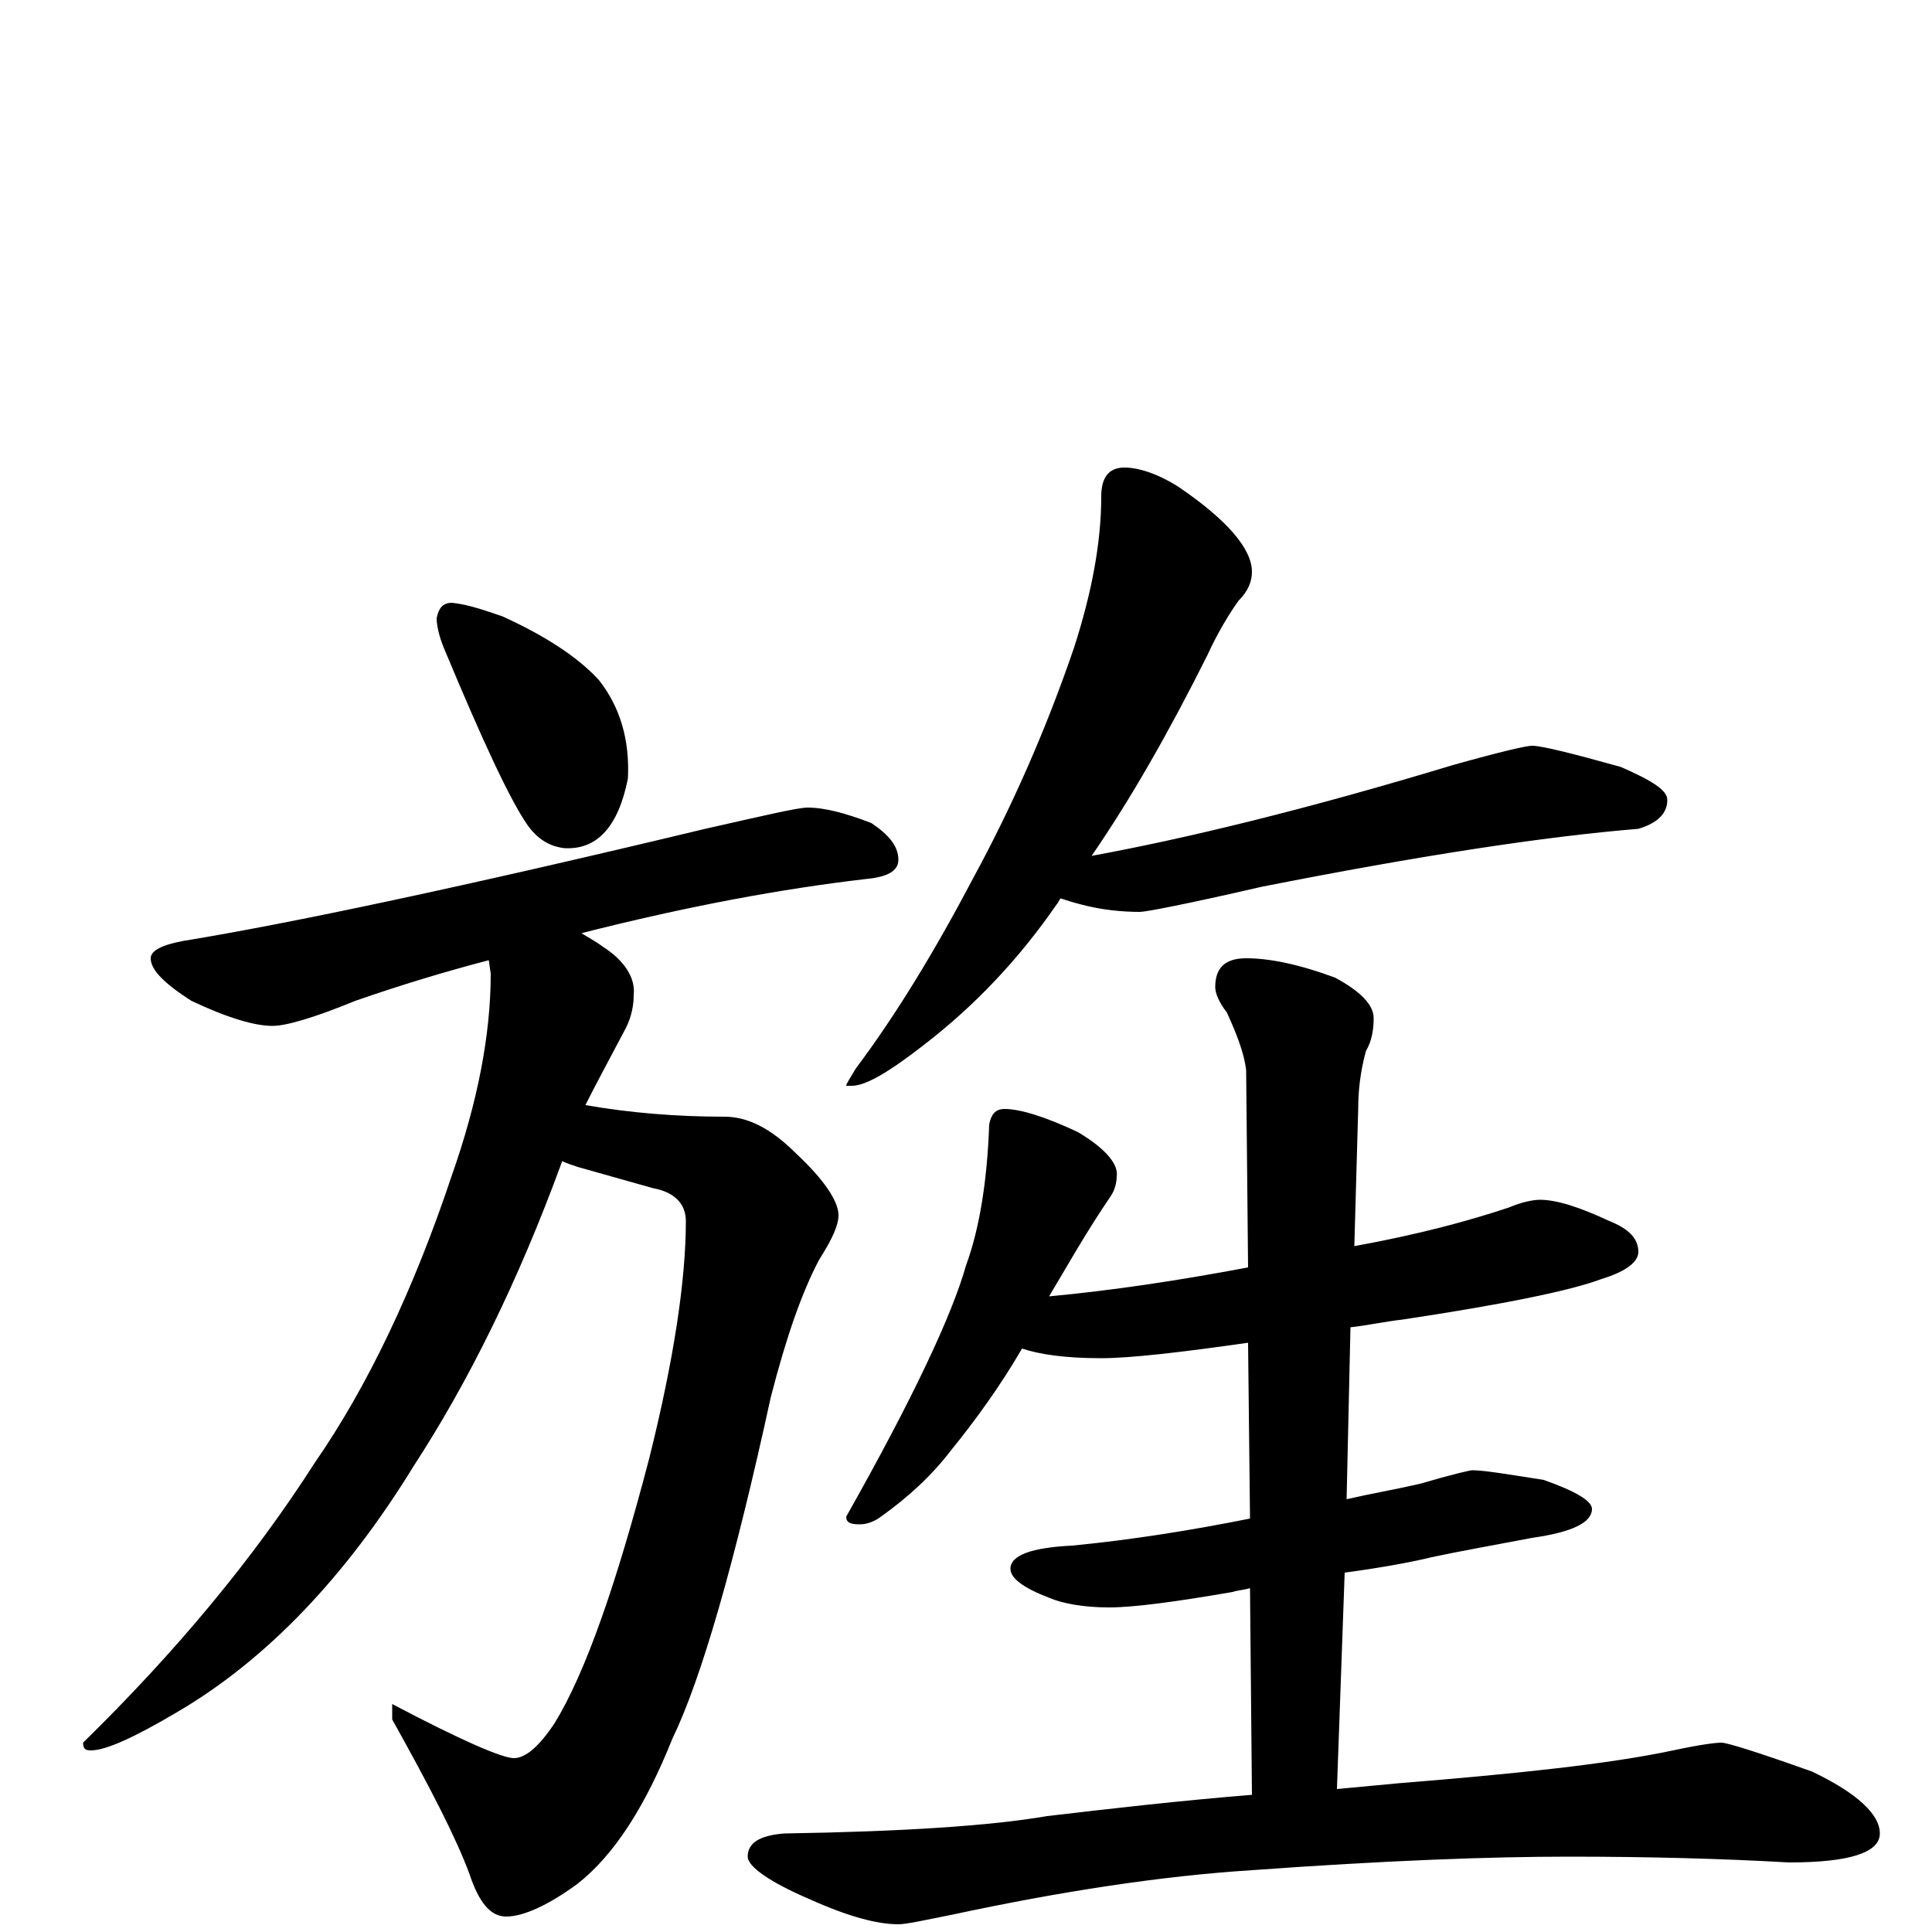 <?xml version="1.0" encoding="utf-8" ?>
<!DOCTYPE svg PUBLIC "-//W3C//DTD SVG 1.1//EN" "http://www.w3.org/Graphics/SVG/1.1/DTD/svg11.dtd">
<svg version="1.1" id="Layer_1" xmlns="http://www.w3.org/2000/svg" xmlns:xlink="http://www.w3.org/1999/xlink" x="0px" y="145px" width="1000px" height="1000px" viewBox="0 0 1000 1000" enable-background="new 0 0 1000 1000" xml:space="preserve">
<g id="Layer_1">
<path id="glyph" transform="matrix(1 0 0 -1 0 1000)" d="M234,688C243,687 251,684 260,681C282,671 299,660 310,648C321,634 326,617 325,597C320,572 309,560 292,561C284,562 278,566 273,573C264,586 250,616 230,664C227,671 226,677 226,680C227,685 229,688 234,688M418,582C427,582 438,579 451,574C460,568 465,562 465,555C465,549 459,546 448,545C405,540 356,531 301,517C304,515 308,513 312,510C323,503 329,494 328,485C328,480 327,474 324,468C315,451 308,438 303,428C326,424 350,422 375,422C387,422 399,416 412,403C427,389 434,378 434,371C434,366 431,359 424,348C415,331 407,308 399,277C380,190 363,131 348,100C334,65 318,40 299,25C284,14 271,8 262,8C254,8 248,15 243,30C236,49 222,76 203,110l0,8C239,99 260,90 266,90C272,90 279,96 287,108C303,134 319,180 336,245C349,297 355,338 355,368C355,377 349,383 338,385l-39,11C296,397 293,398 291,399C268,336 242,284 214,241C179,184 138,141 92,114C70,101 55,94 47,94C44,94 43,95 43,98C91,145 131,193 163,243C190,282 214,332 234,392C247,429 254,464 254,496l-1,7C230,497 207,490 184,482C162,473 148,469 141,469C132,469 118,473 99,482C85,491 78,498 78,504C78,508 84,511 95,513C150,522 240,541 365,571C396,578 413,582 418,582M582,758C589,758 599,755 610,748C635,731 648,716 648,704C648,699 646,694 641,689C636,682 630,672 625,661C605,621 585,586 565,557C614,566 676,581 752,604C777,611 790,614 793,614C798,614 814,610 839,603C855,596 863,591 863,586C863,579 858,574 848,571C799,567 734,557 653,541C614,532 593,528 590,528C581,528 570,529 559,532C555,533 552,534 549,535C548,534 548,533 547,532C527,503 504,479 478,459C460,445 448,438 441,438l-3,0C438,439 440,442 443,447C464,475 484,508 504,546C523,581 541,621 556,665C565,693 570,719 570,743C570,753 574,758 582,758M520,426C528,426 541,422 558,414C573,405 579,397 578,391C578,388 577,384 575,381C562,362 552,344 543,329C575,332 609,337 646,344l-1,102C644,455 640,465 635,476C631,481 629,486 629,489C629,499 634,504 645,504C657,504 672,501 691,494C704,487 711,480 711,473C711,467 710,461 707,456C704,445 703,435 703,426l-2,-71C734,361 760,368 781,375C788,378 794,379 797,379C806,379 818,375 833,368C843,364 848,359 848,352C848,347 842,342 829,338C813,332 779,325 726,317C717,316 708,314 699,313l-2,-89C710,227 722,229 735,232C752,237 761,239 762,239C768,239 780,237 799,234C816,228 824,223 824,219C824,212 814,207 793,204C772,200 755,197 741,194C733,192 718,189 696,186l-4,-112C703,75 713,76 724,77C786,82 833,87 866,94C880,97 888,98 891,98C894,98 910,93 938,83C961,72 973,61 973,51C973,41 957,36 926,36C891,38 853,39 812,39C771,39 717,37 648,32C601,29 549,21 493,9C478,6 469,4 465,4C454,4 439,8 419,17C398,26 387,34 387,39C387,46 393,50 406,51C468,52 513,55 542,60C576,64 611,68 648,71l-1,107C644,177 641,177 638,176C609,171 587,168 574,168C561,168 550,170 543,173C530,178 523,183 523,188C523,195 534,199 555,200C586,203 617,208 647,214l-1,91C611,300 585,297 570,297C551,297 538,299 529,302C518,283 505,265 492,249C482,236 470,225 456,215C452,212 448,211 445,211C440,211 438,212 438,215C473,277 493,320 500,345C507,364 511,389 512,418C513,423 515,426 520,426z"/>
</g>
</svg>
